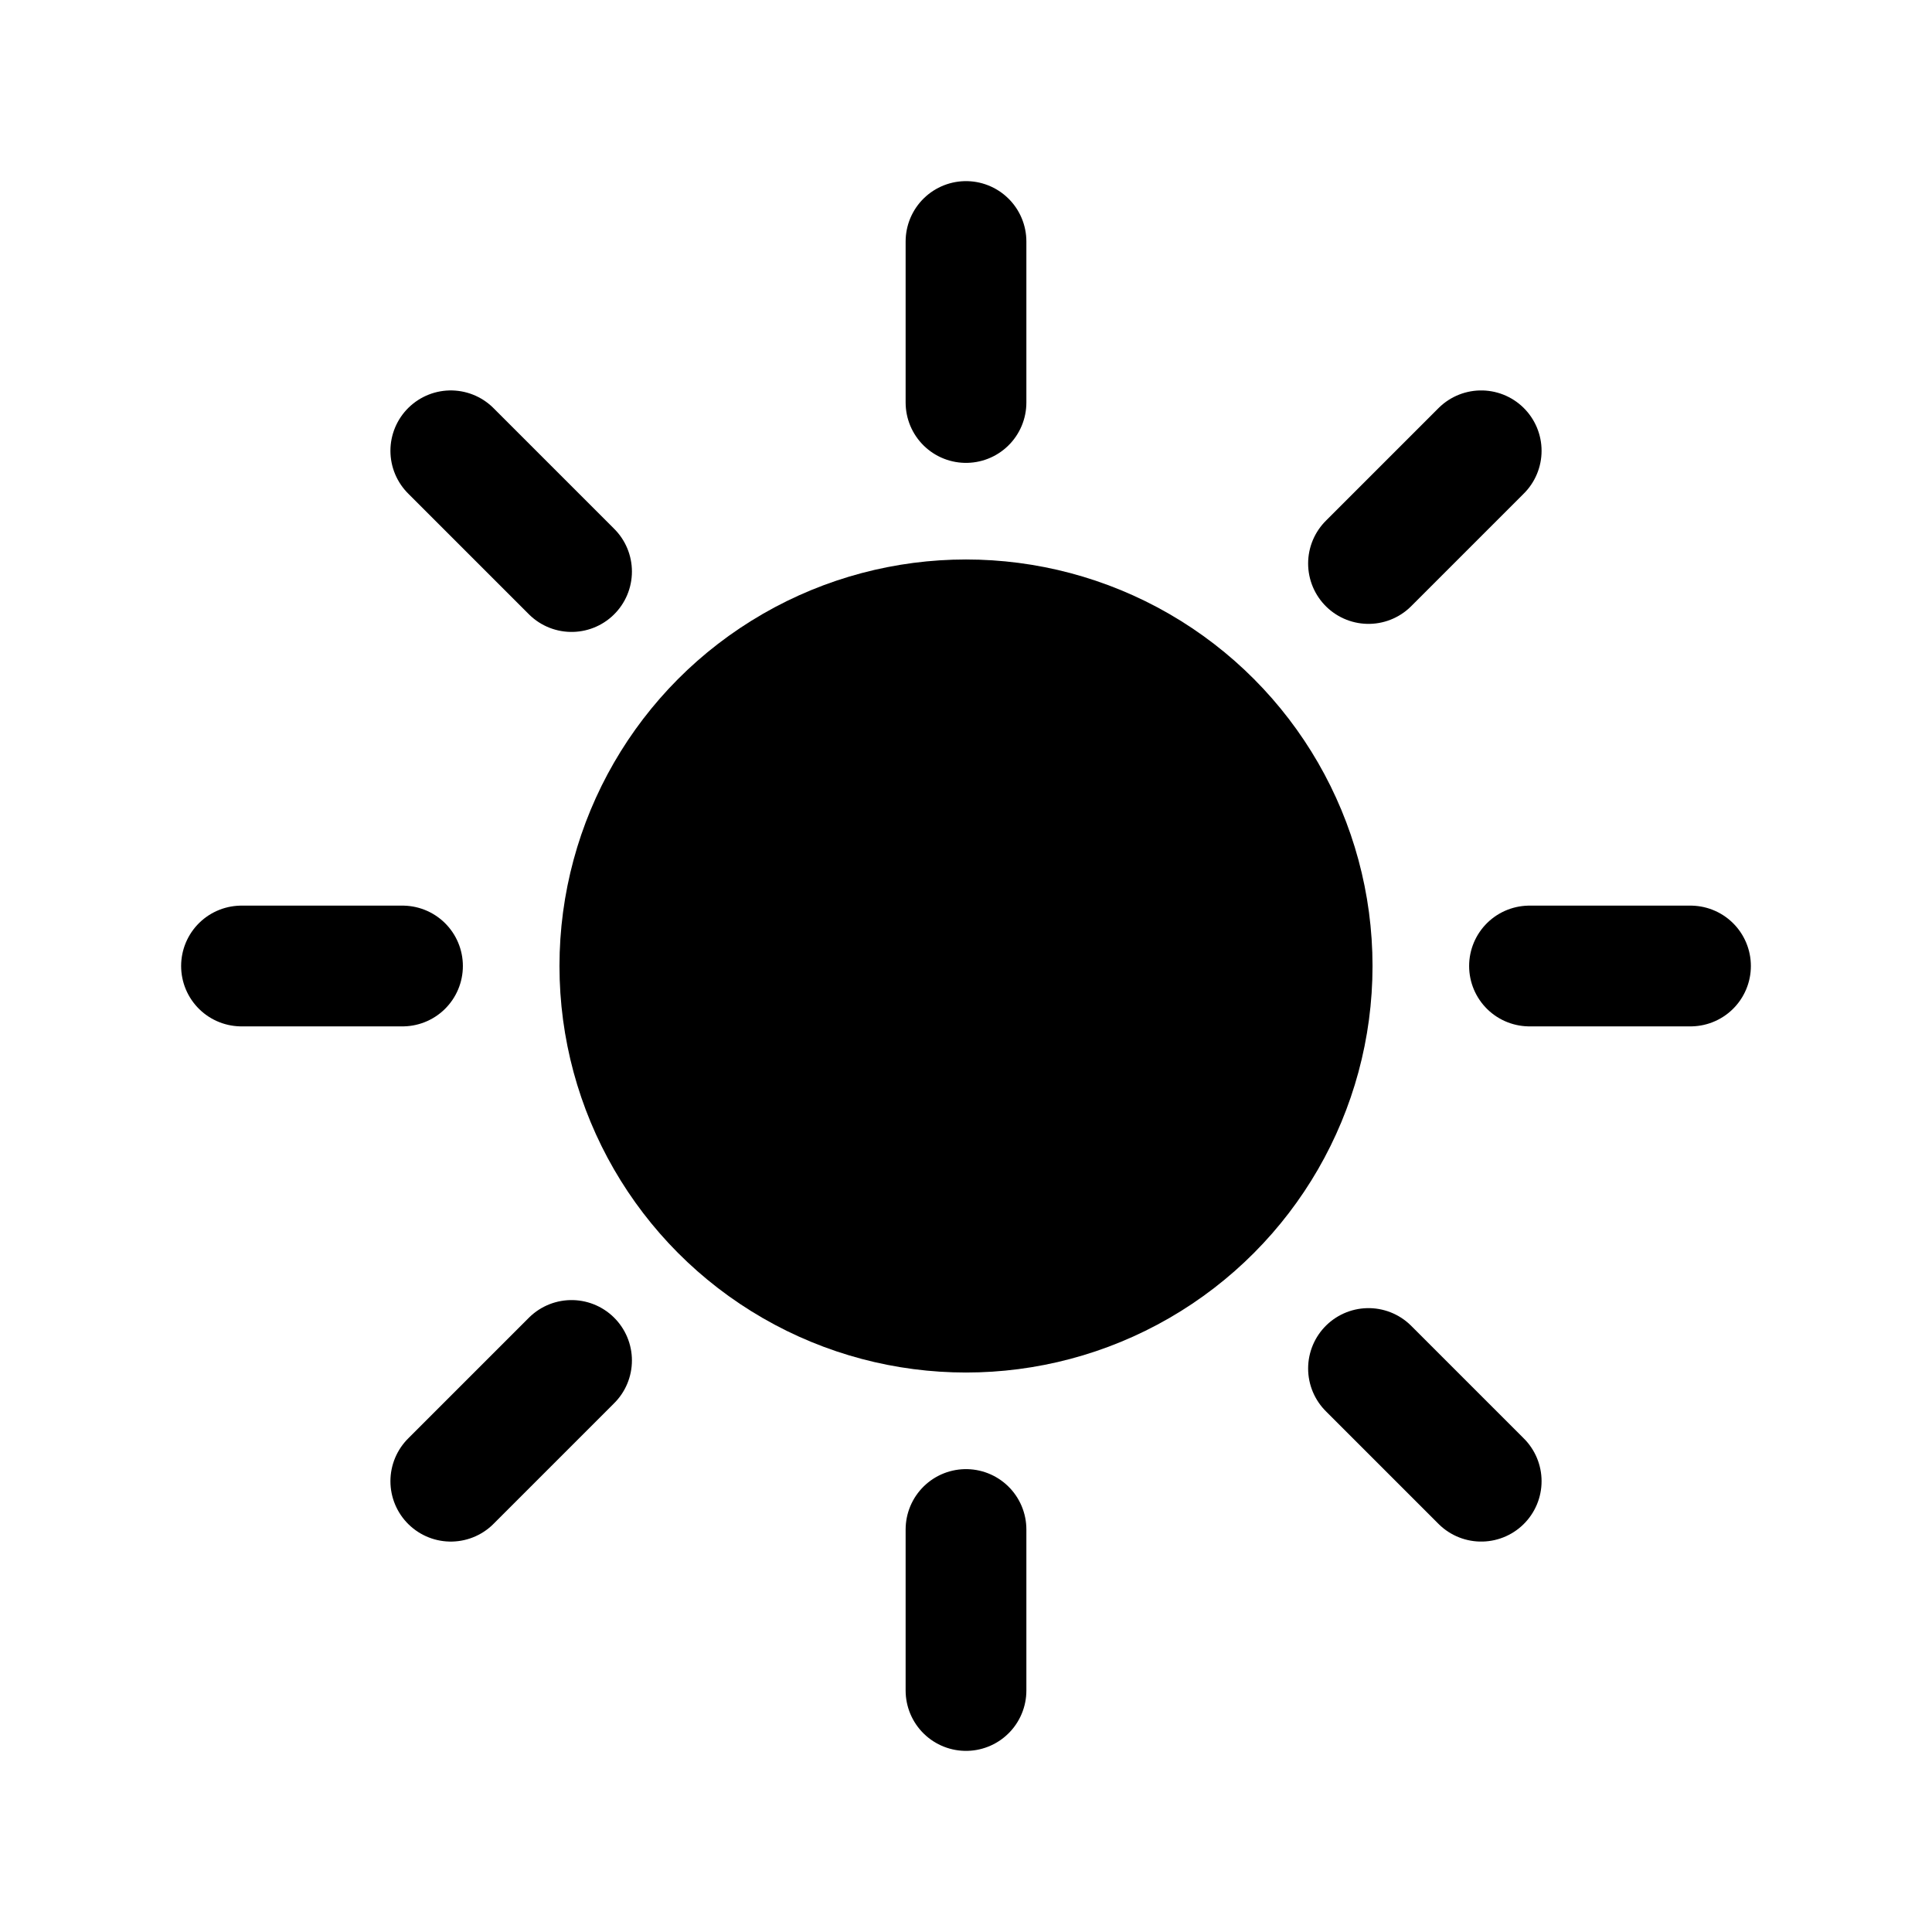 <svg width="24" height="24" viewBox="0 0 24 24" fill="none" xmlns="http://www.w3.org/2000/svg"><circle cx="12" cy="12" r="4.3" fill="currentColor" stroke="currentColor" stroke-width="1.5"/><path d="M12 5V3M19 12h2M17 17l1.4 1.4M17 7l1.4-1.4M3 12h2M5.6 5.6l1.5 1.5M5.6 18.4l1.5-1.5M12 21v-2" stroke="currentColor" stroke-width="1.5" stroke-linecap="round"/></svg>
